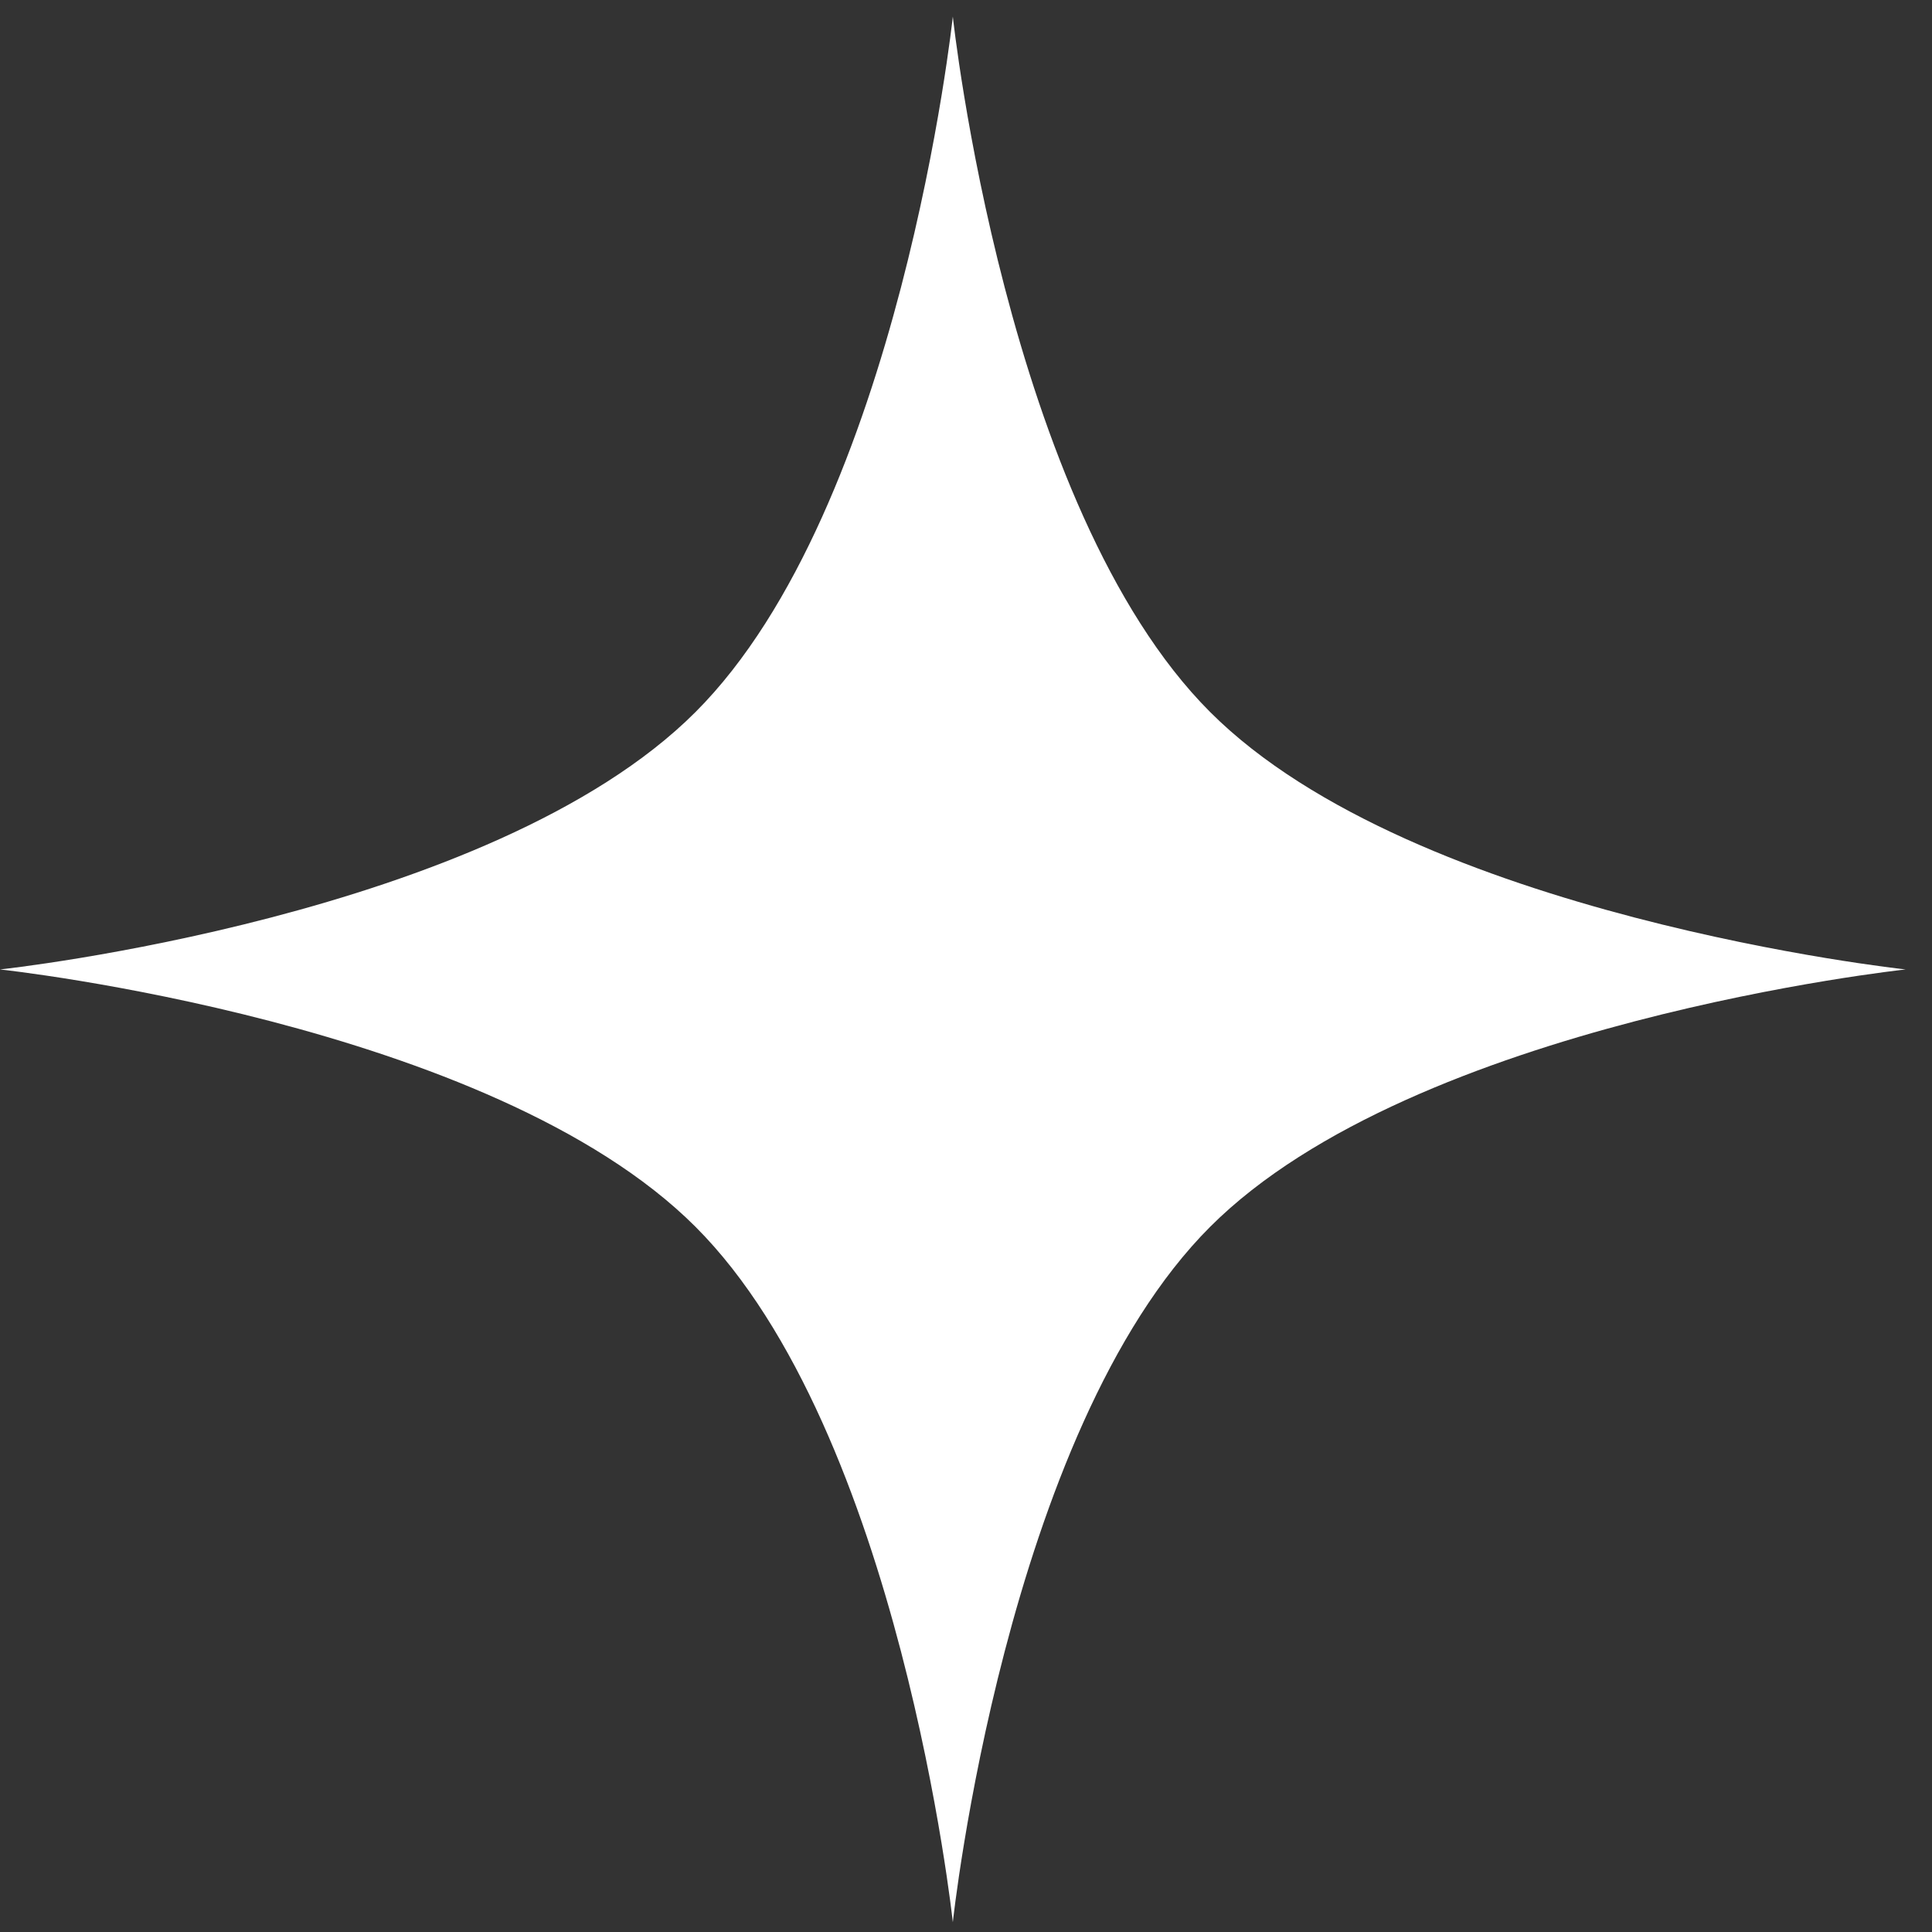 <svg width="55" height="55" viewBox="0 0 55 55" fill="none" xmlns="http://www.w3.org/2000/svg">
<rect x="0" y="0" width="55" height="55" fill="#333333" stroke="none"/>
<path d="M27.125 0.472C27.125 0.472 28.622 14.442 34.451 20.271C40.281 26.101 54.25 27.598 54.25 27.598C54.25 27.598 40.281 29.094 34.451 34.924C28.622 40.753 27.125 54.722 27.125 54.722C27.125 54.722 25.628 40.753 19.799 34.924C13.969 29.094 0 27.598 0 27.598C0 27.598 13.969 26.101 19.799 20.271C25.628 14.442 27.125 0.472 27.125 0.472Z" fill="white"/>
</svg>
